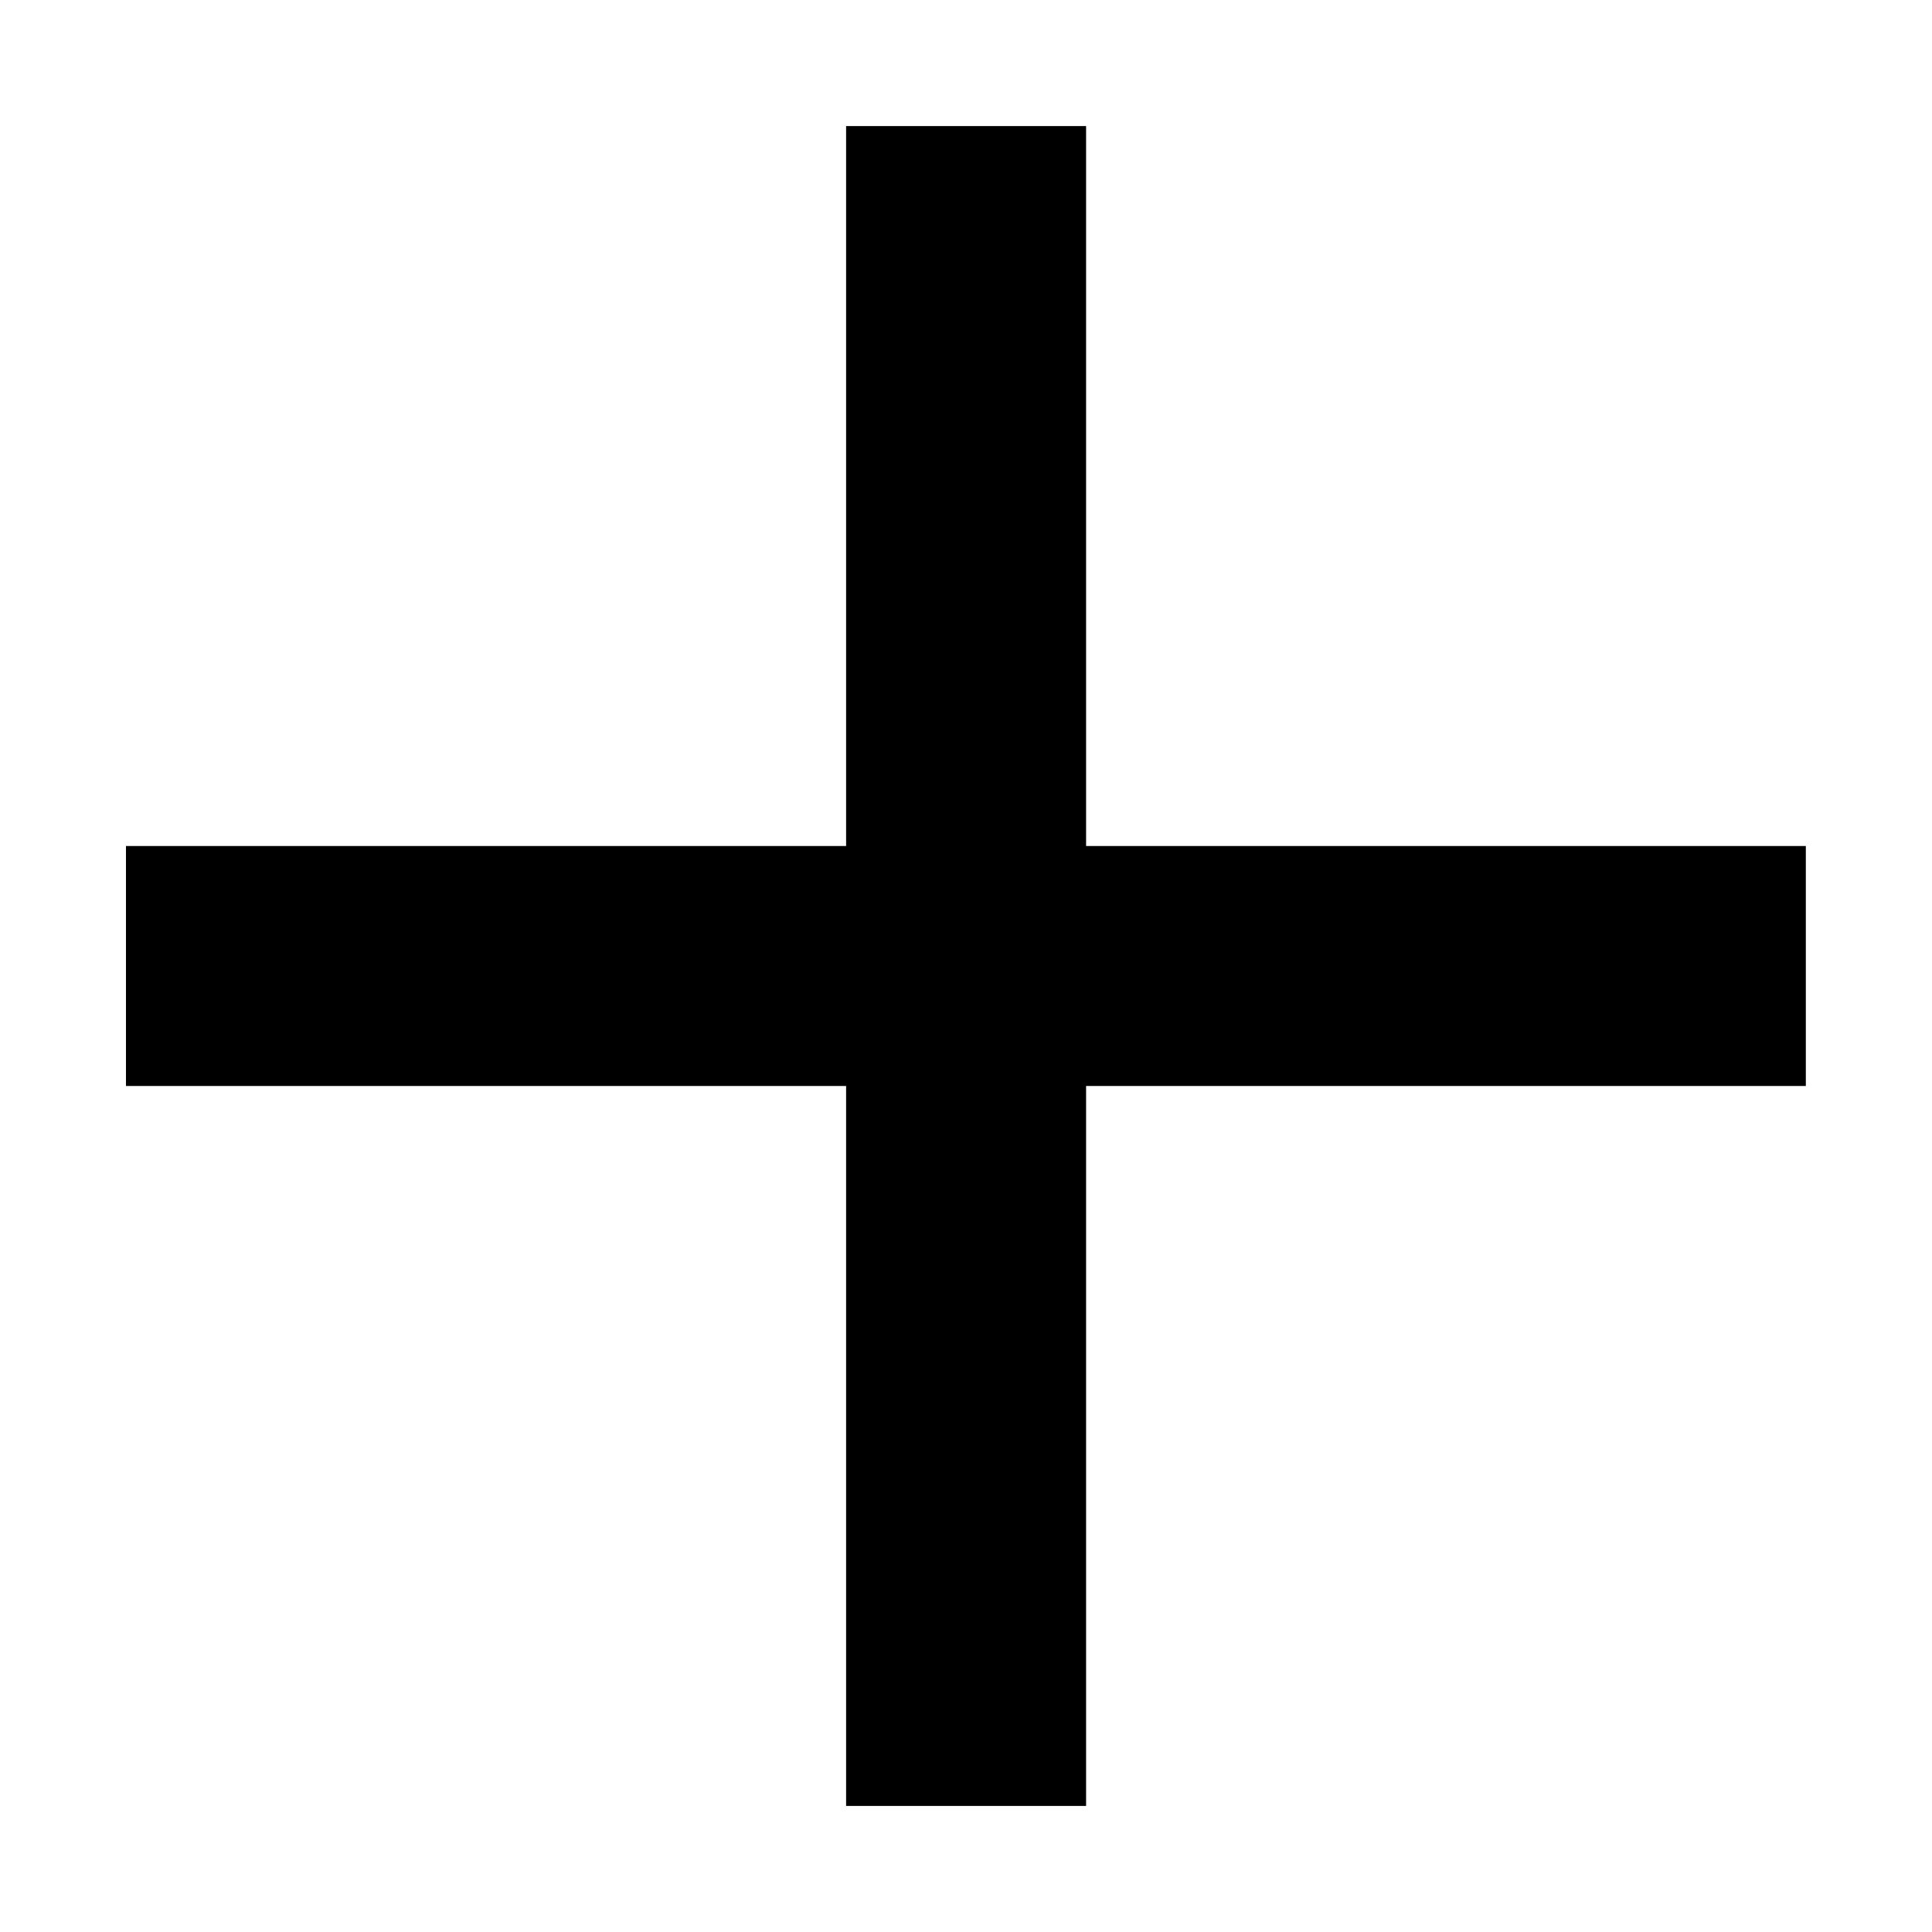 <?xml version="1.0" standalone="no"?><!DOCTYPE svg PUBLIC "-//W3C//DTD SVG 1.1//EN" "http://www.w3.org/Graphics/SVG/1.1/DTD/svg11.dtd"><svg t="1647849344835" class="icon" viewBox="0 0 1024 1024" version="1.1" xmlns="http://www.w3.org/2000/svg" p-id="6956" xmlns:xlink="http://www.w3.org/1999/xlink" width="16" height="16"><defs><style type="text/css"></style></defs><path d="M66.769 448.403l890.359 0 0 127.194L66.769 575.597 66.769 448.403z" p-id="6957"></path><path d="M448.454 66.82l127.194 0 0 890.359L448.454 957.18 448.454 66.82z" p-id="6958"></path></svg>